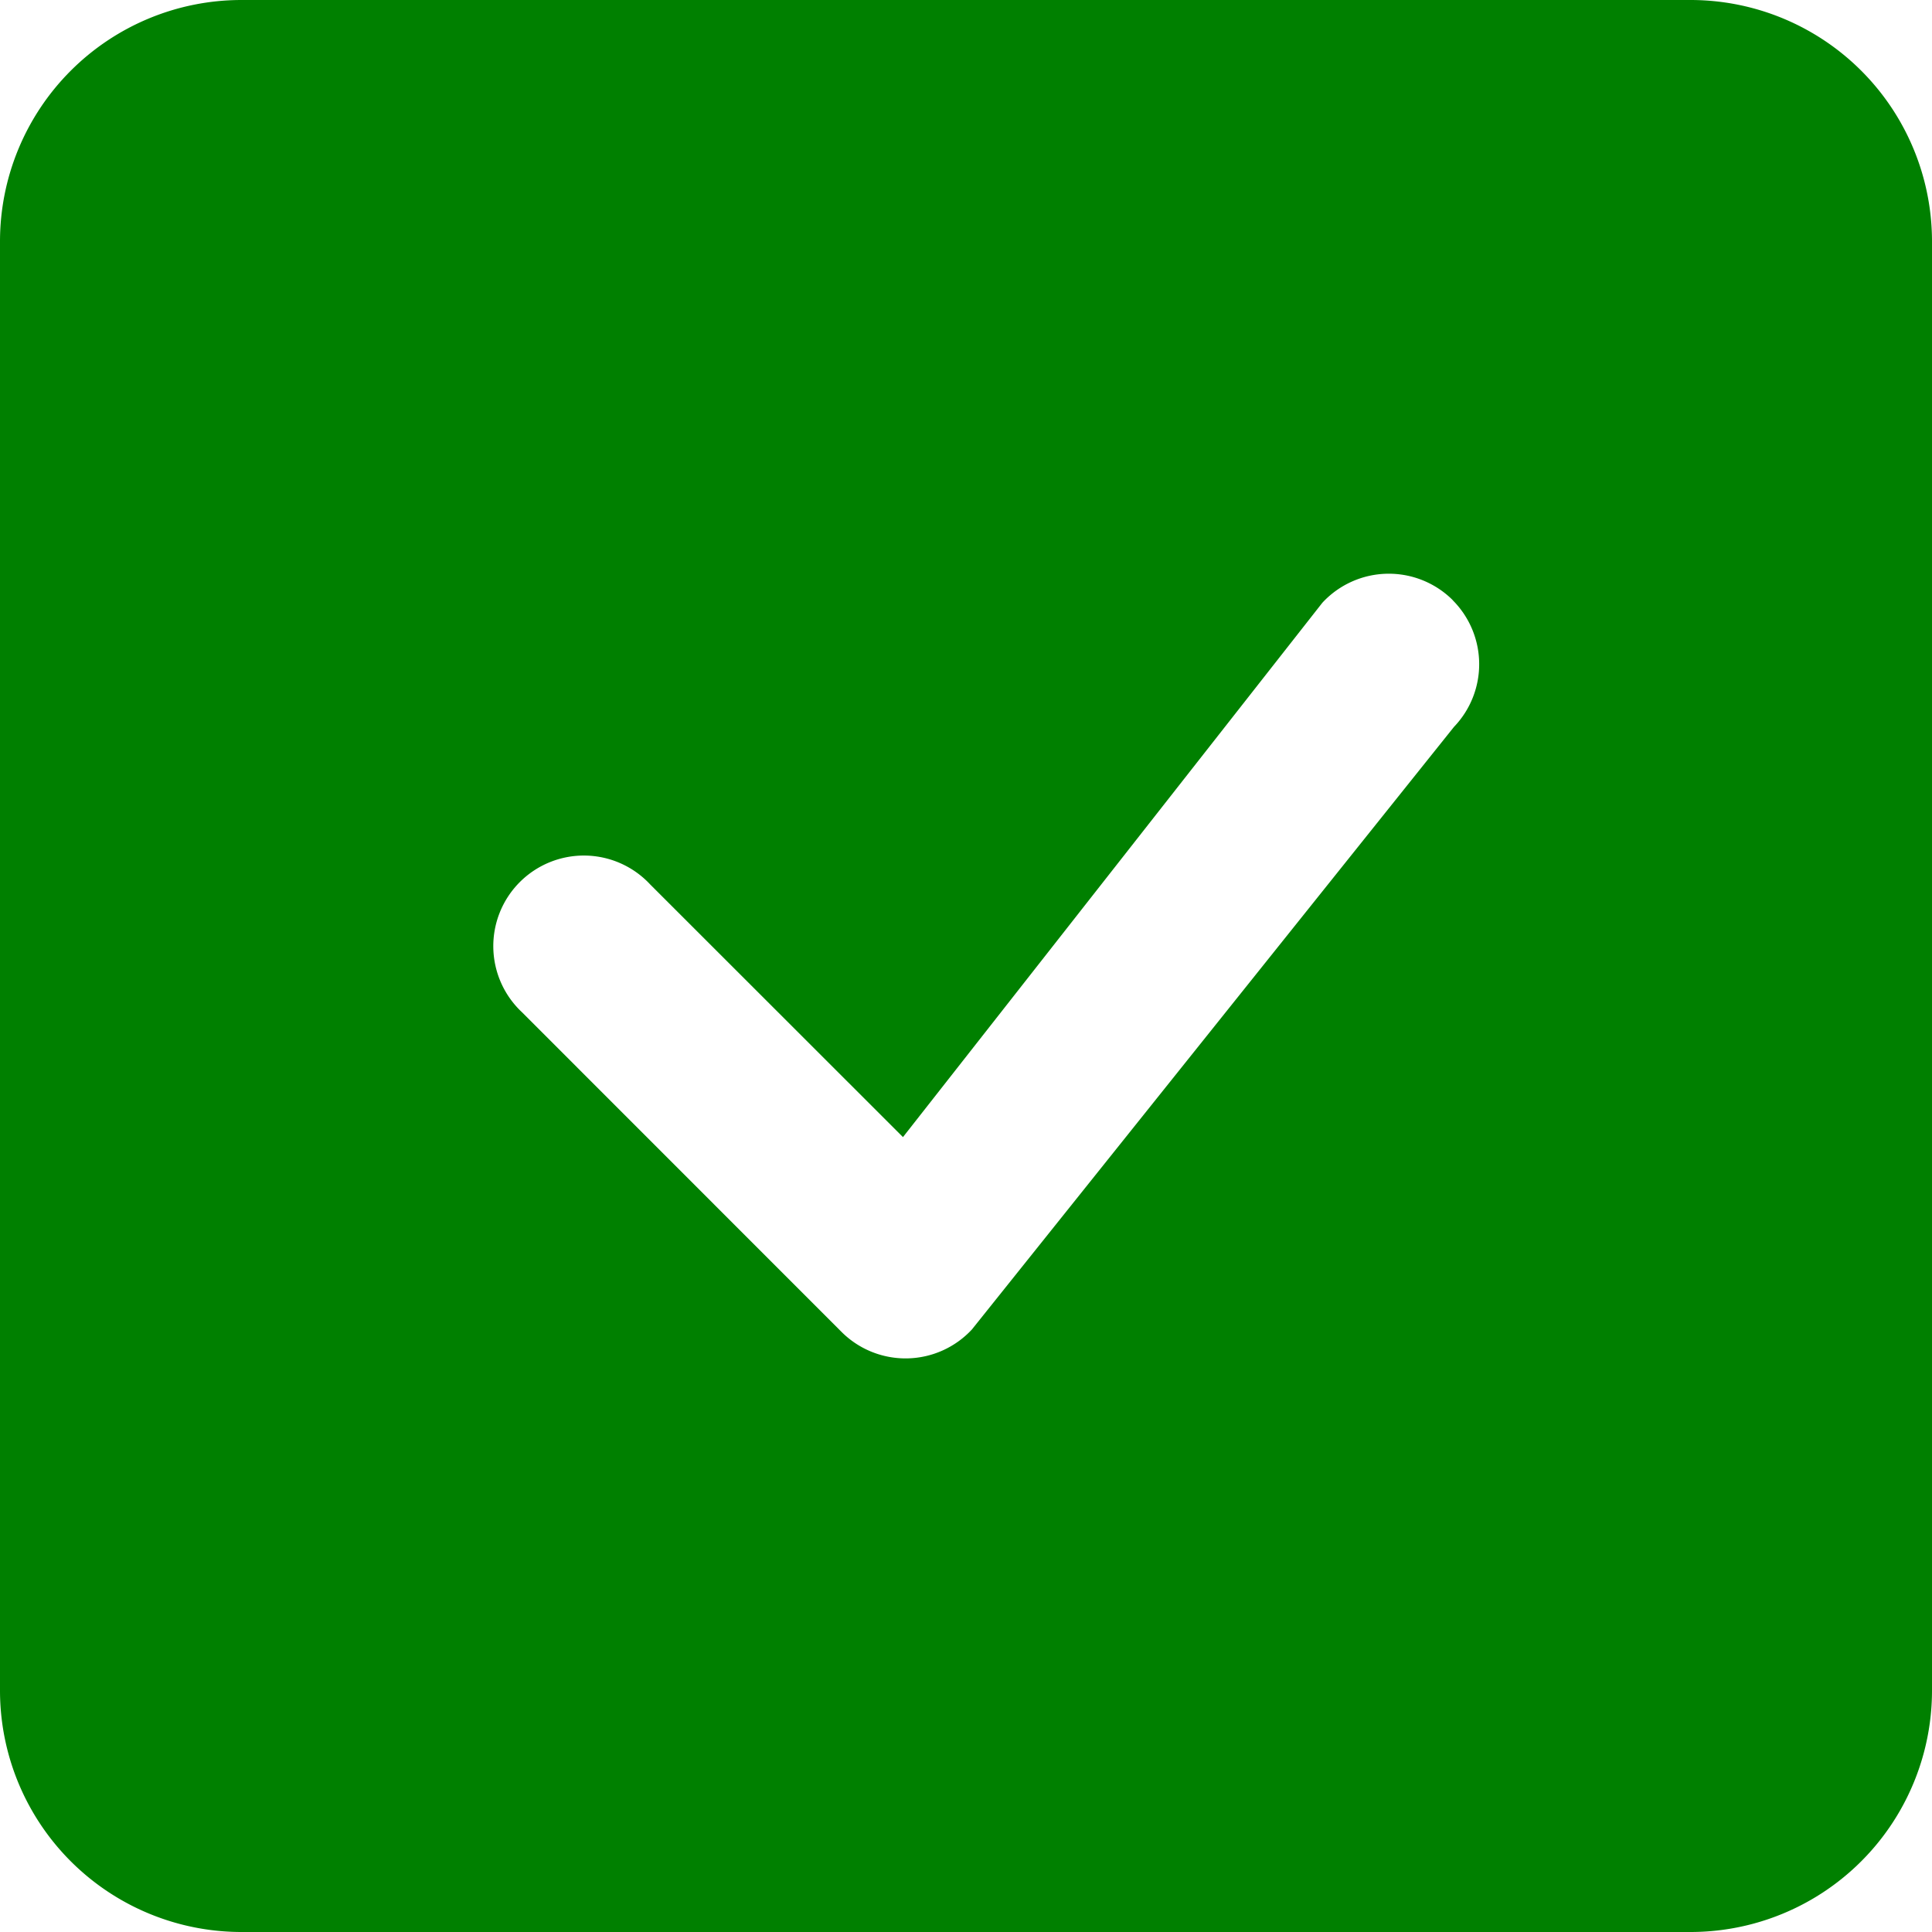 <svg xmlns="http://www.w3.org/2000/svg" width="16" height="16" fill="green" class="bi bi-check-square-fill" viewBox="0 0 16 16">
  <path d="M2 0a2 2 0 0 0-2 2v12a2 2 0 0 0 2 2h12a2 2 0 0 0 2-2V2a2 2 0 0 0-2-2zm10.03 4.97a.75.75 0 0 1 .011 1.05l-3.992 4.99a.75.75 0 0 1-1.08.02L4.324 8.384a.75.75 0 1 1 1.06-1.06l2.094 2.093 3.473-4.425a.75.75 0 0 1 1.08-.022z"/>
</svg>